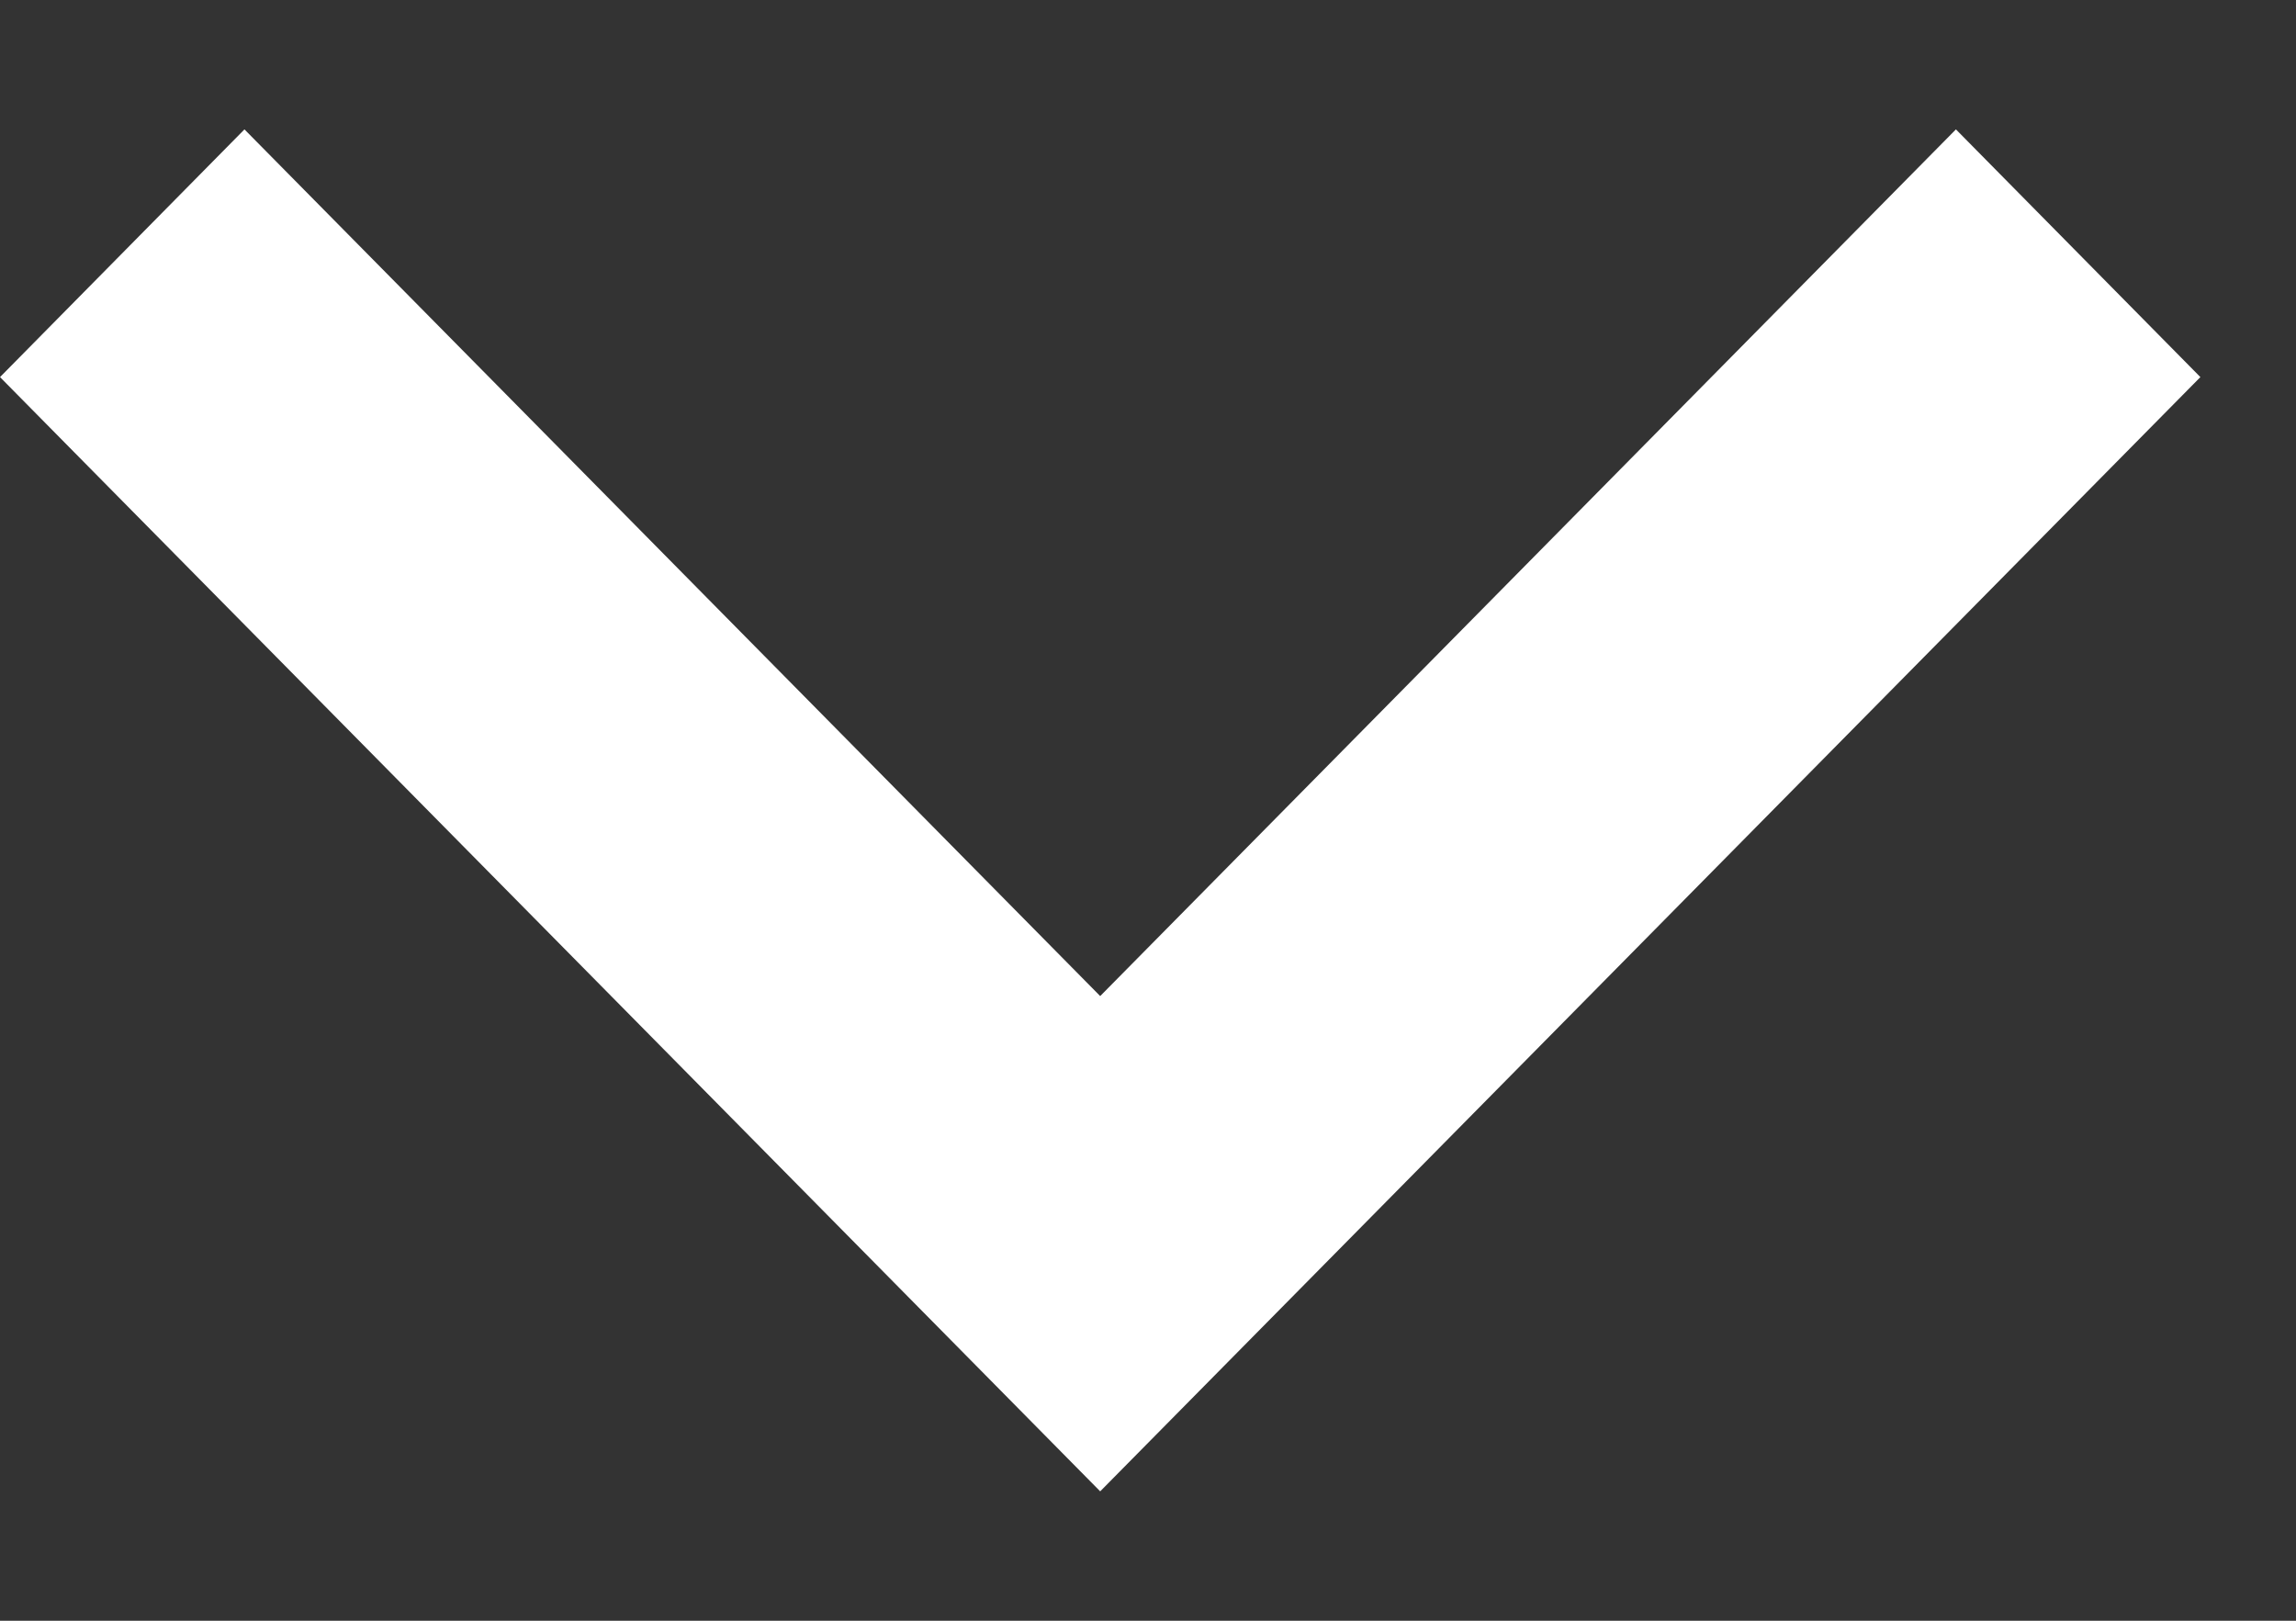 <svg width="17" height="12" viewBox="0 0 17 12" fill="none" xmlns="http://www.w3.org/2000/svg">
<rect x="0" y="0" width="17" height="12" fill="#333333" stroke="none"/>
<path d="M8.146 7.375L14.482 0.958L16.292 2.792L8.146 11.042L8.19322e-05 2.792L1.81 0.958L8.146 7.375Z" fill="white"/>
</svg>
